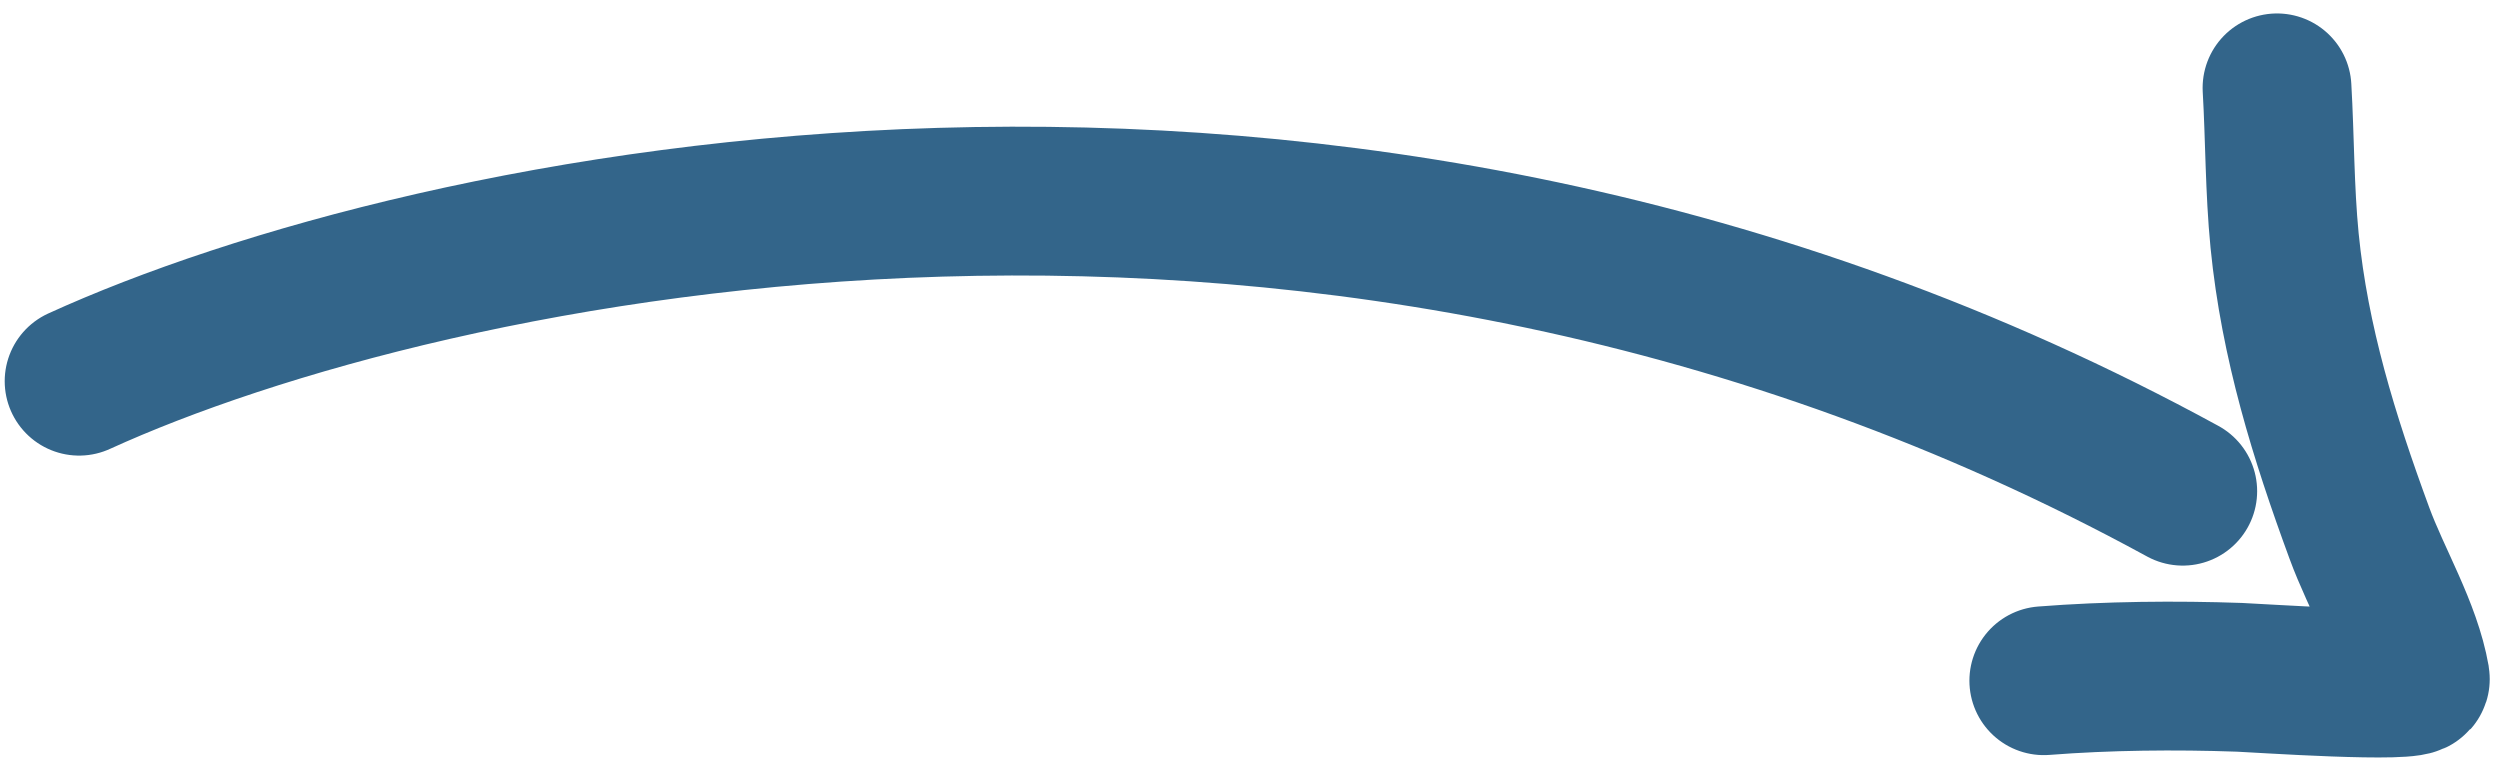<svg width="42" height="13" viewBox="0 0 42 13" fill="none" xmlns="http://www.w3.org/2000/svg">
<path d="M1.329 6.404C7.133 3.756 22.327 0.419 36.67 8.252M34.336 11.436C35.411 11.352 36.547 11.341 37.625 11.379C37.883 11.388 40.609 11.576 40.578 11.402C40.433 10.57 39.925 9.741 39.636 8.952C39.043 7.339 38.551 5.754 38.381 4.04C38.297 3.182 38.303 2.327 38.254 1.476" stroke="#33658A" stroke-width="2.5" stroke-miterlimit="10" stroke-linecap="round"/>
</svg>

